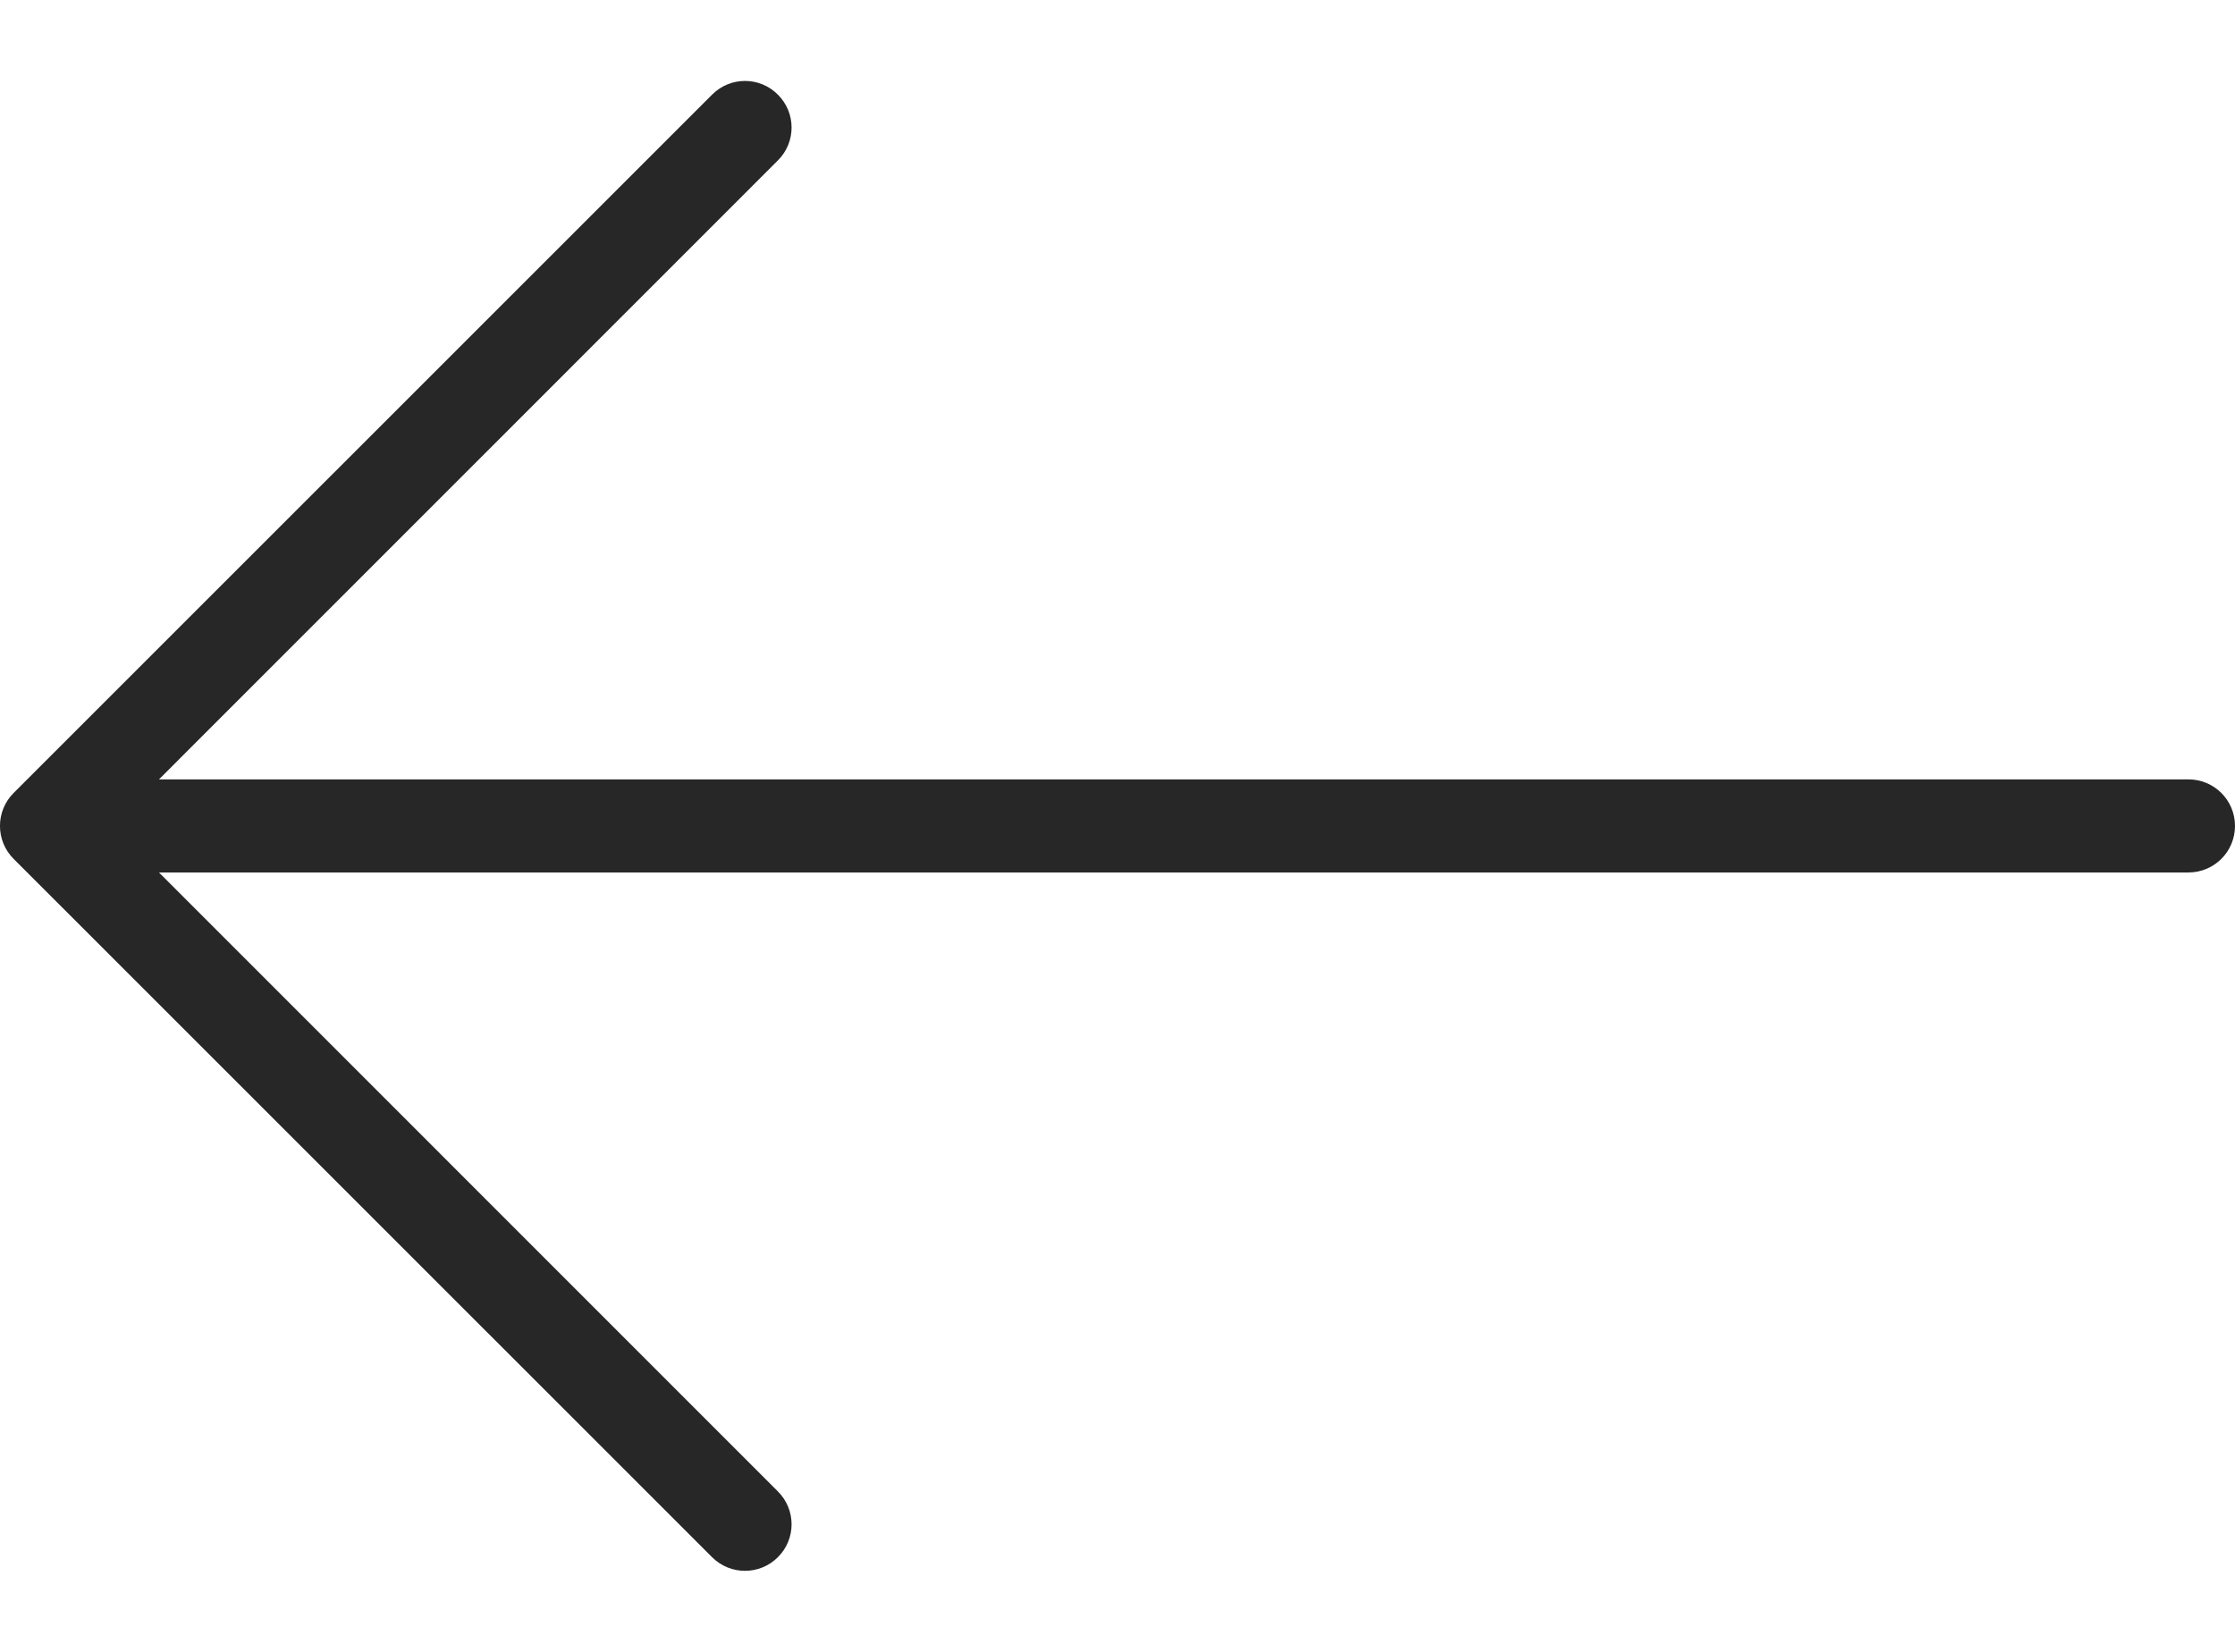 <svg width="23" height="17" viewBox="0 0 23 17" fill="none" xmlns="http://www.w3.org/2000/svg">
<path d="M0.14 8.839L7.328 16.026C7.515 16.213 7.818 16.213 8.005 16.026C8.193 15.839 8.193 15.536 8.005 15.349L1.636 8.979L22.521 8.979C22.786 8.979 23 8.765 23 8.5C23 8.235 22.786 8.021 22.521 8.021L1.636 8.021L8.005 1.651C8.193 1.464 8.193 1.161 8.005 0.974C7.912 0.88 7.789 0.833 7.667 0.833C7.544 0.833 7.421 0.88 7.328 0.974L0.14 8.161C-0.047 8.348 -0.047 8.652 0.14 8.839Z" fill="#272727"/>
</svg>
